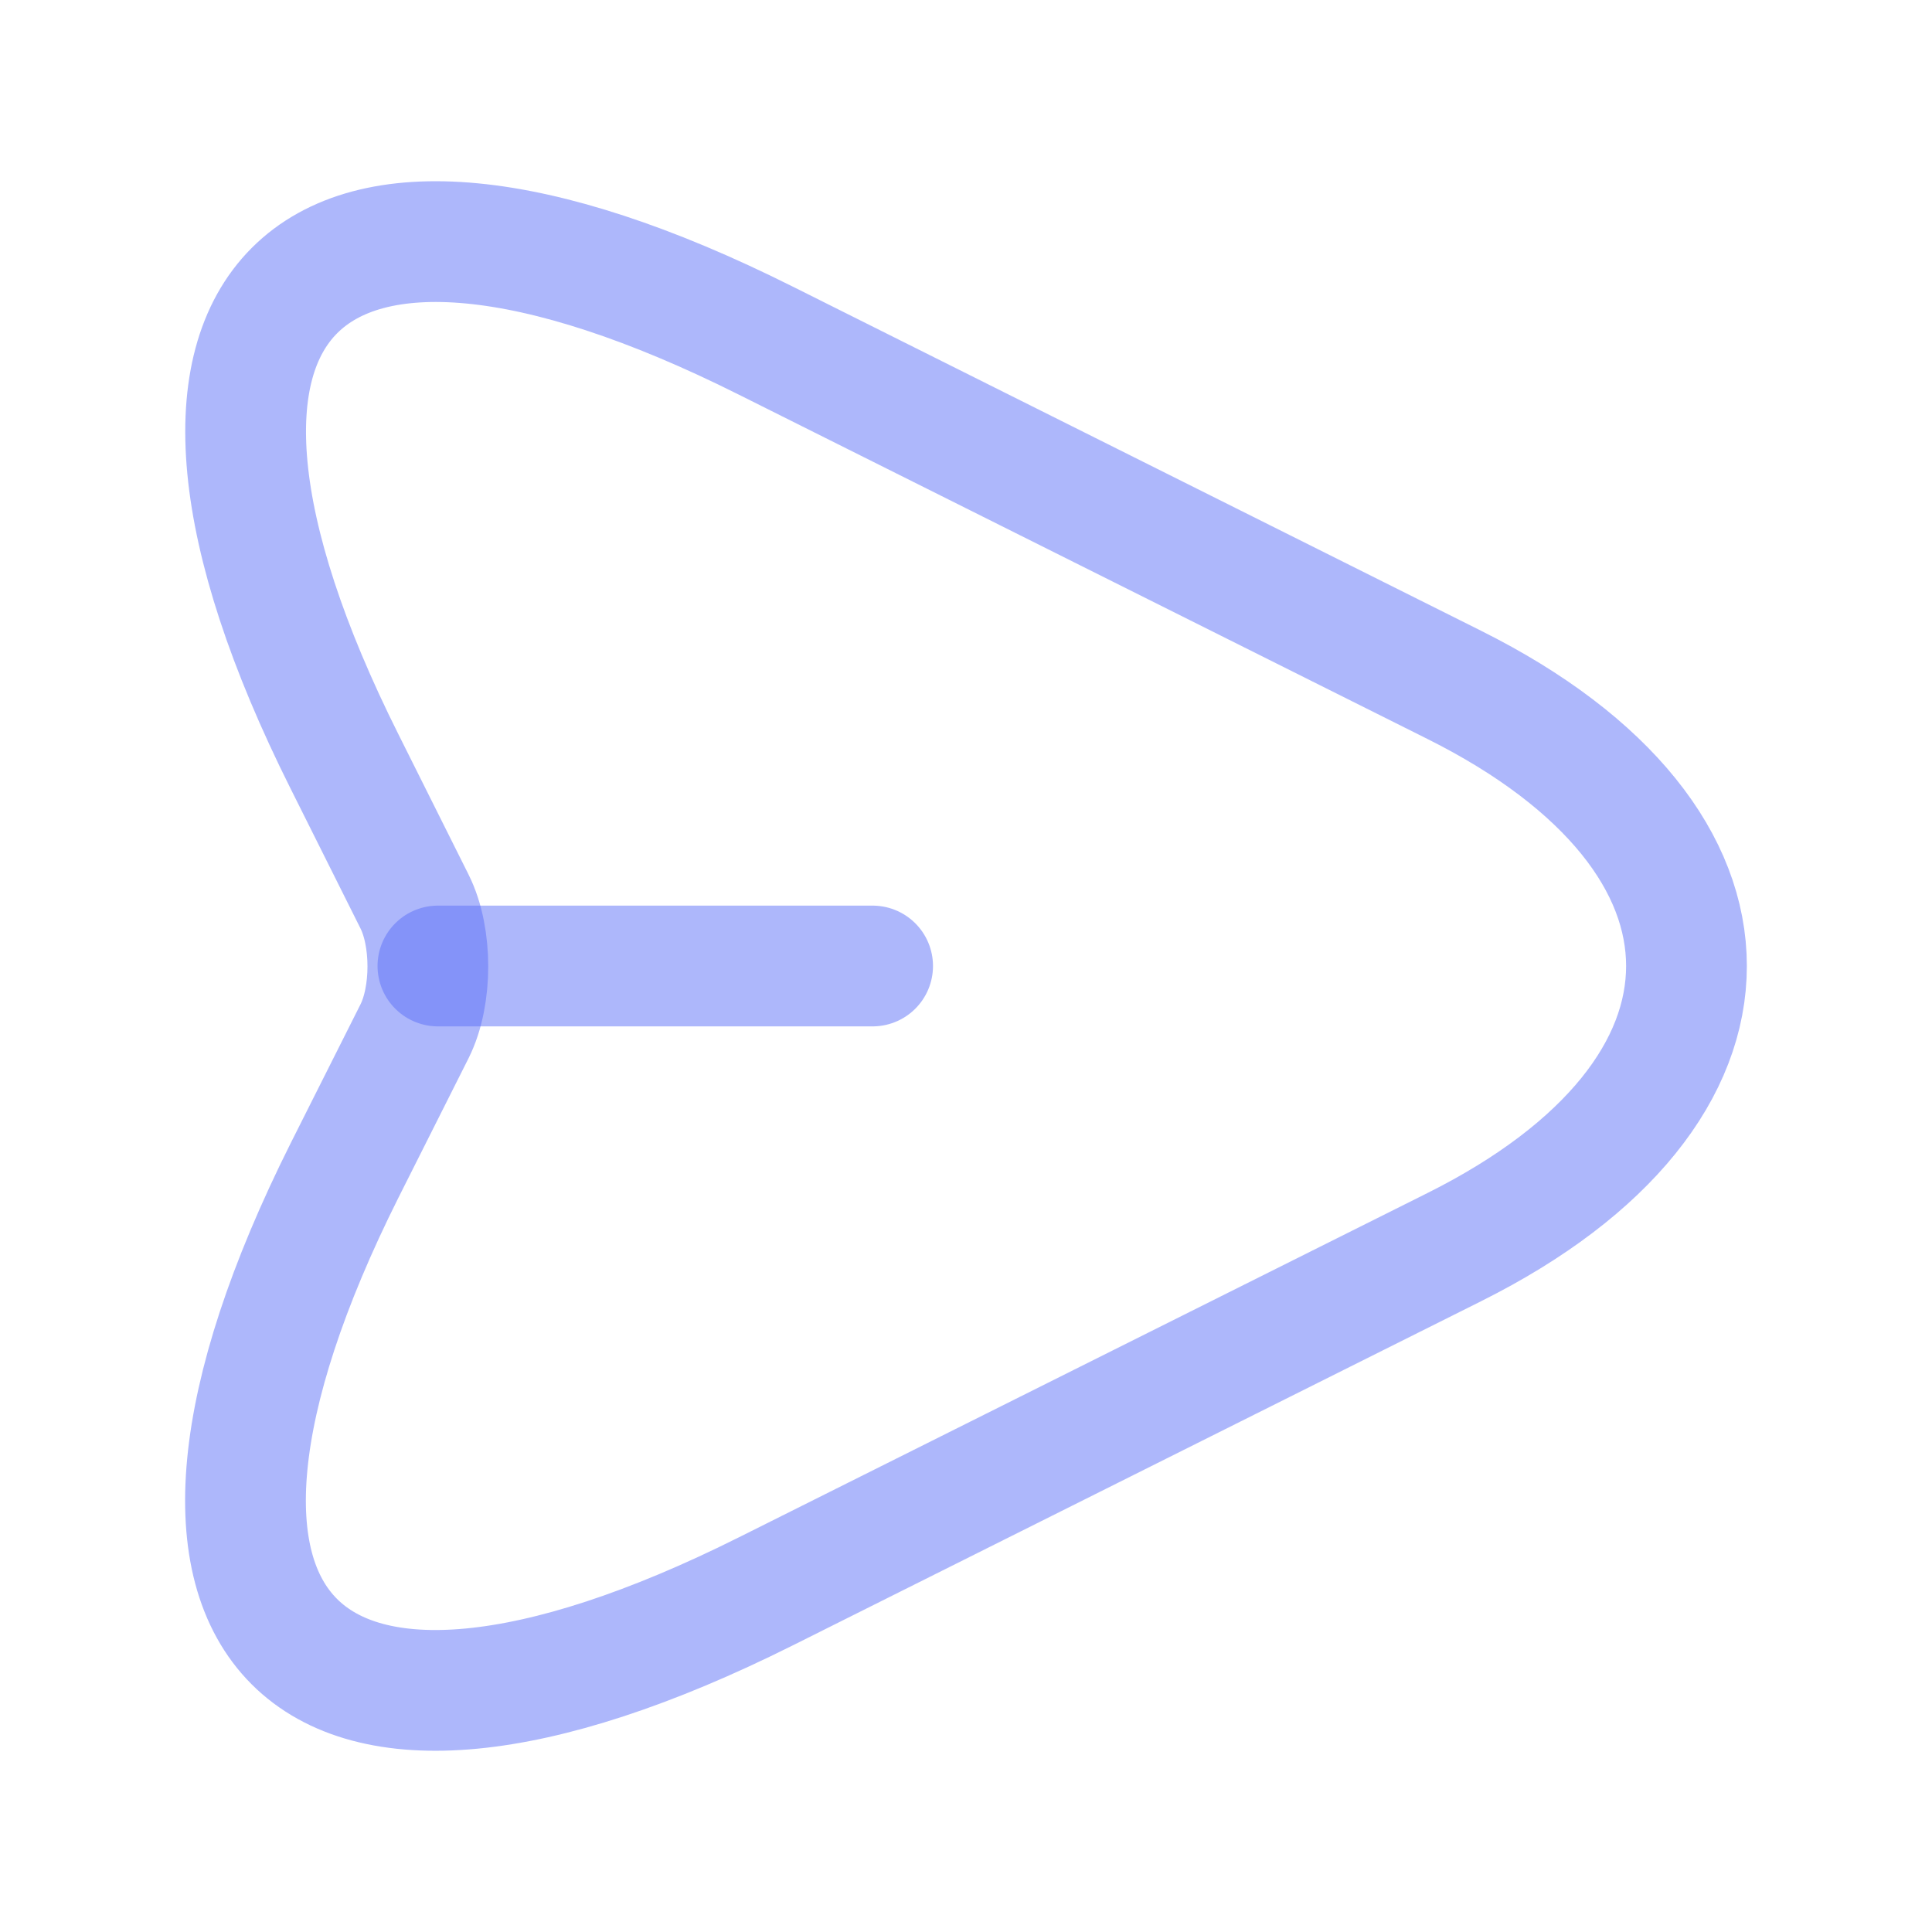 <svg width="24" height="24" viewBox="0 0 24 24" fill="none" xmlns="http://www.w3.org/2000/svg">
<path d="M9.51 4.23L18.07 8.51C21.91 10.43 21.91 13.57 18.07 15.49L9.51 19.77C3.75 22.65 1.4 20.29 4.28 14.54L5.15 12.81C5.37 12.37 5.37 11.64 5.15 11.2L4.28 9.46C1.4 3.71 3.76 1.35 9.51 4.23Z" stroke="#5D70F9" stroke-opacity="0.5" stroke-width="1.5" stroke-linecap="round" stroke-linejoin="round"/>
<path d="M5.44 12H10.84" stroke="#5D70F9" stroke-opacity="0.5" stroke-width="1.5" stroke-linecap="round" stroke-linejoin="round"/>
</svg>
